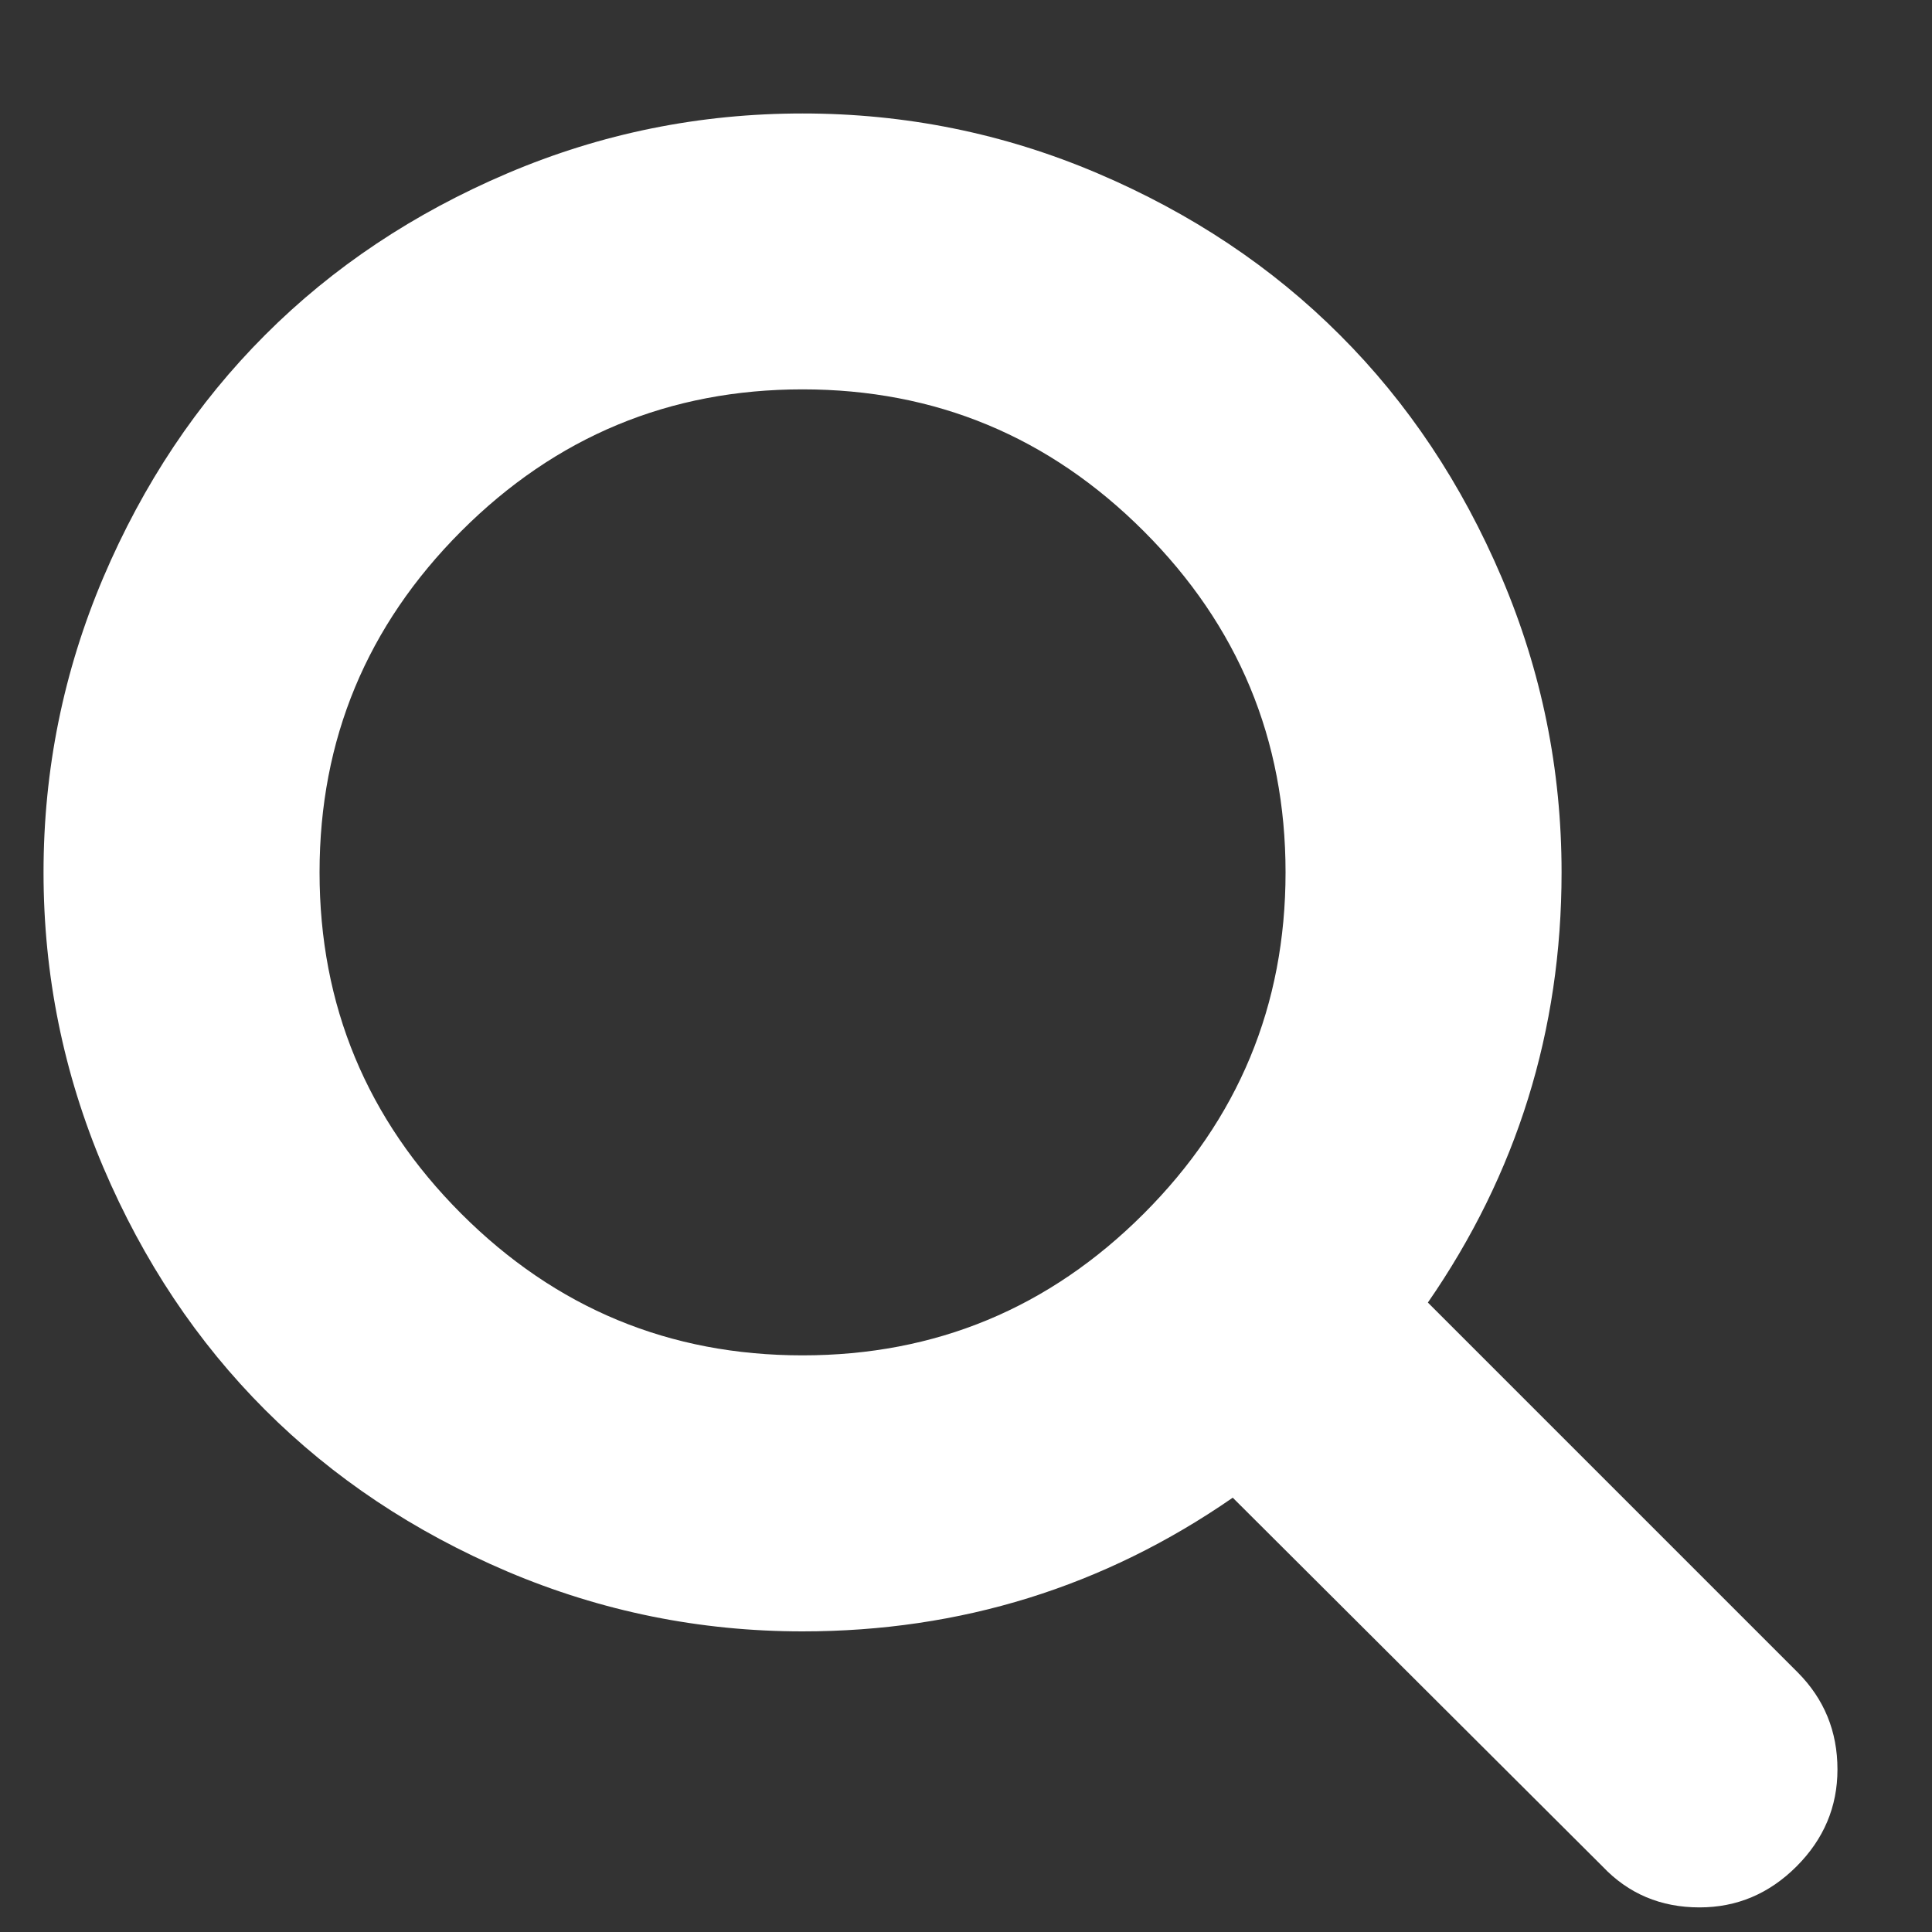 <svg
 xmlns="http://www.w3.org/2000/svg"
 xmlns:xlink="http://www.w3.org/1999/xlink"
 width="15px" height="15px">
<rect width="100%" height="100%" fill="#333333" stroke="none"/>
<path fill-rule="evenodd"  fill="rgb(255, 255, 255)"
 d="M6.231,10.523 C5.198,10.523 4.315,10.157 3.581,9.423 C2.848,8.689 2.481,7.806 2.481,6.773 C2.481,5.741 2.848,4.858 3.581,4.124 C4.315,3.390 5.198,3.023 6.231,3.023 C7.263,3.023 8.146,3.390 8.880,4.124 C9.614,4.858 9.981,5.741 9.981,6.773 C9.981,7.806 9.614,8.689 8.880,9.423 C8.146,10.157 7.263,10.523 6.231,10.523 ZM13.957,12.984 L11.086,10.113 C11.777,9.114 12.124,8.001 12.124,6.773 C12.124,5.975 11.969,5.212 11.659,4.484 C11.349,3.756 10.931,3.128 10.403,2.601 C9.876,2.073 9.248,1.655 8.520,1.345 C7.792,1.035 7.029,0.881 6.231,0.881 C5.433,0.881 4.670,1.035 3.941,1.345 C3.213,1.655 2.585,2.073 2.058,2.601 C1.531,3.128 1.112,3.756 0.802,4.484 C0.493,5.212 0.338,5.975 0.338,6.773 C0.338,7.571 0.493,8.334 0.802,9.063 C1.112,9.791 1.531,10.419 2.058,10.946 C2.585,11.473 3.213,11.892 3.941,12.202 C4.670,12.511 5.433,12.666 6.231,12.666 C7.458,12.666 8.572,12.320 9.571,11.628 L12.442,14.491 C12.643,14.703 12.894,14.809 13.195,14.809 C13.485,14.809 13.736,14.703 13.948,14.491 C14.160,14.279 14.266,14.028 14.266,13.738 C14.266,13.442 14.163,13.191 13.957,12.984 L13.957,12.984 Z"/>
</svg>
